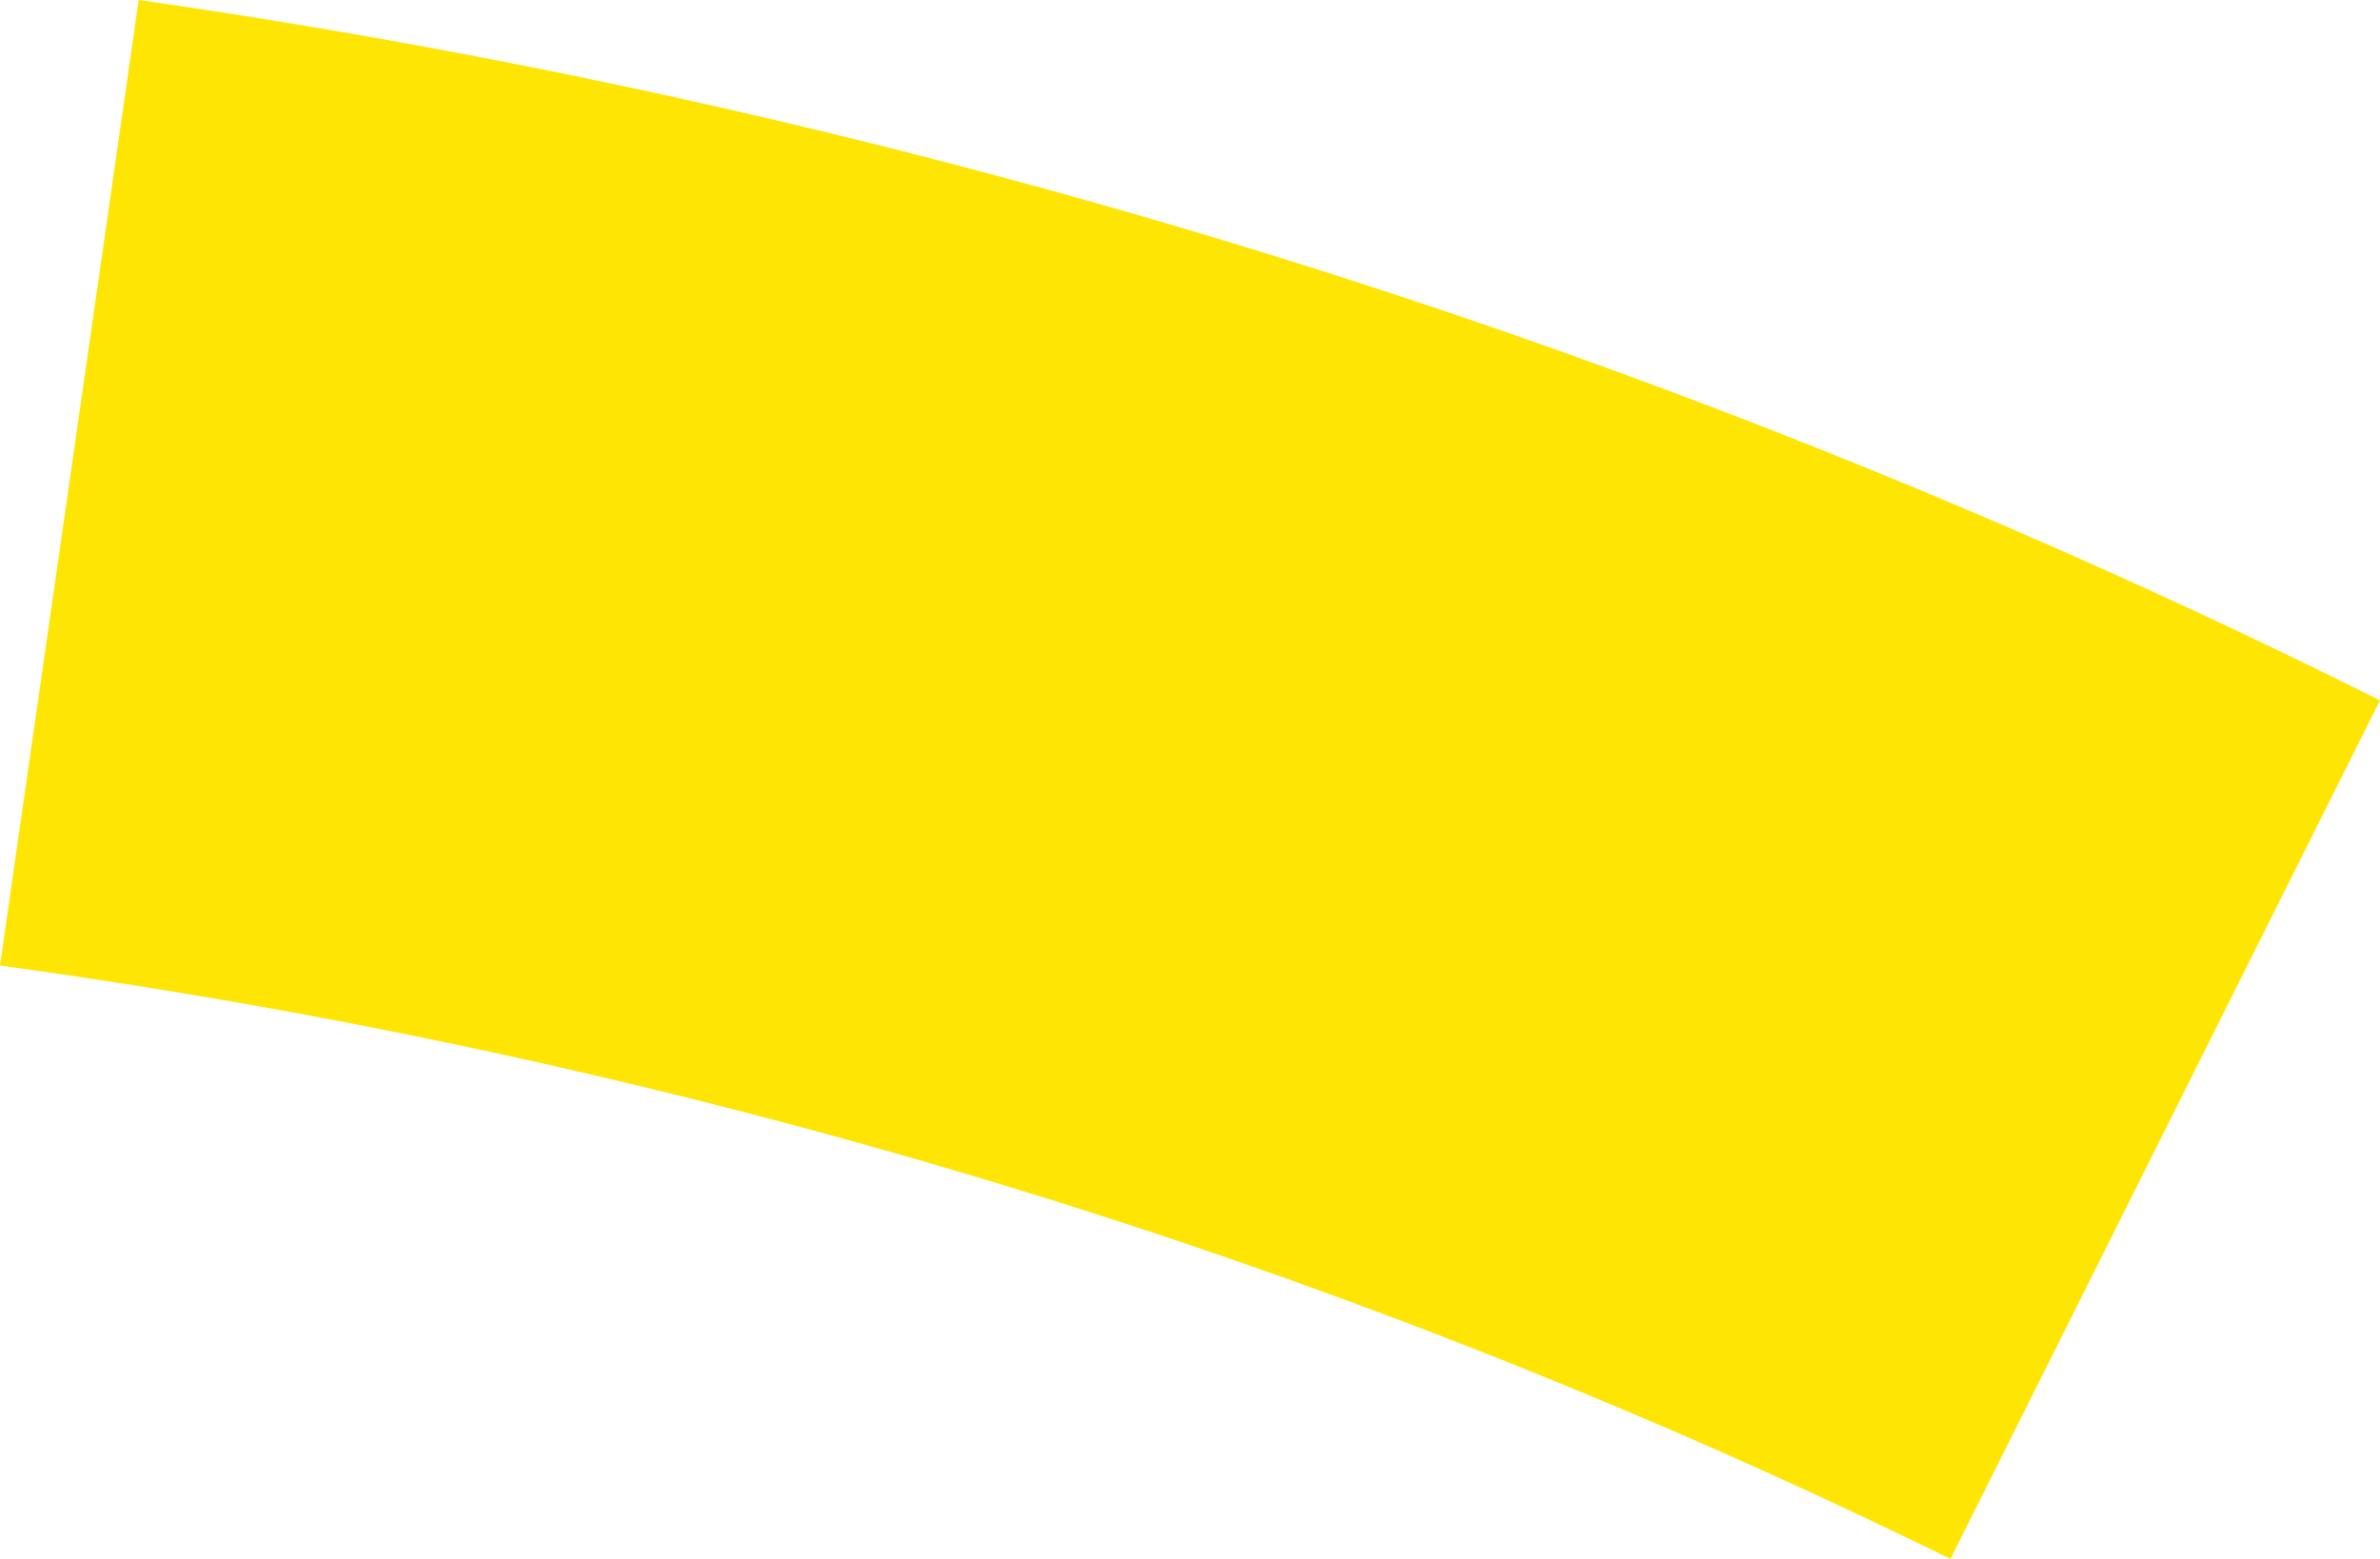 ﻿<?xml version="1.0" encoding="utf-8"?>
<svg version="1.1" xmlns:xlink="http://www.w3.org/1999/xlink" width="29px" height="19px" xmlns="http://www.w3.org/2000/svg">
  <g transform="matrix(1 0 0 1 -1680 -232 )">
    <path d="M 29 8.536  L 23.766 19  C 16.456 15.407  8.464 12.927  0 11.768  L 1.69 0  C 11.192 1.363  20.414 4.245  29 8.536  Z " fill-rule="nonzero" fill="#ffe503" stroke="none" transform="matrix(1 0 0 1 1680 232 )" />
  </g>
</svg>